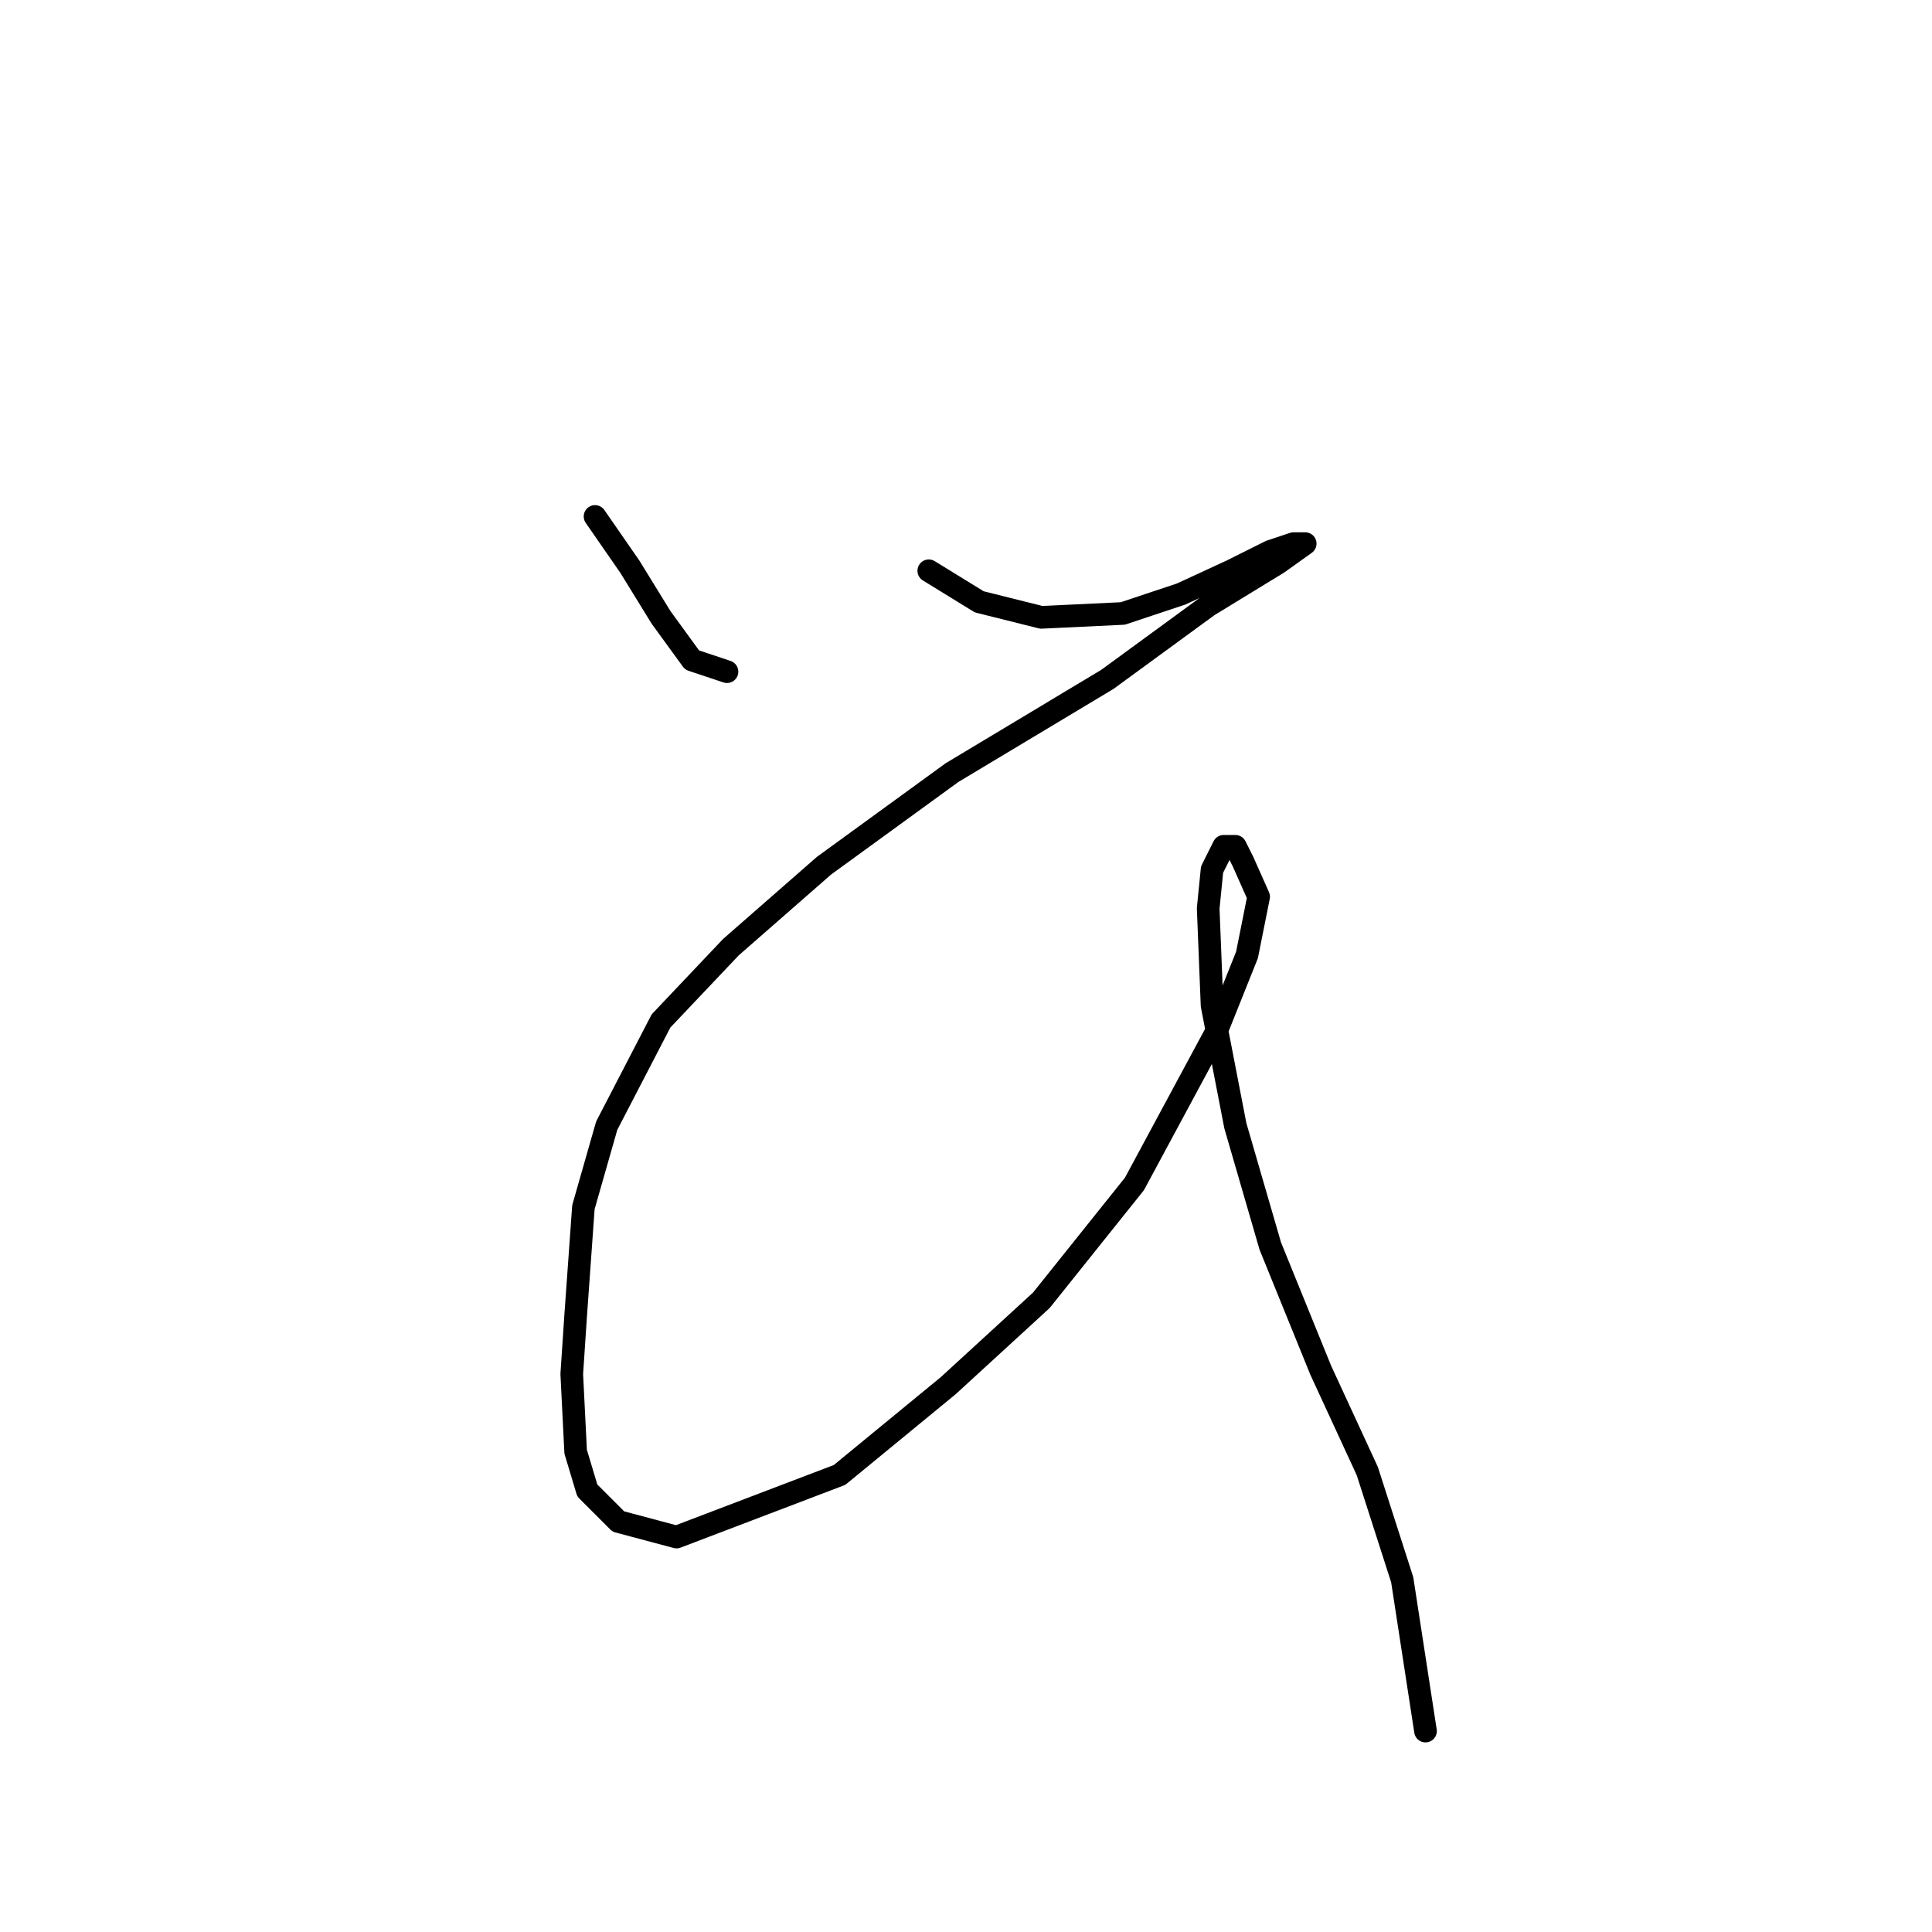 <?xml version="1.0" standalone="no"?>
    <svg width="256" height="256" xmlns="http://www.w3.org/2000/svg" version="1.1">
    <polyline stroke="black" stroke-width="3" stroke-linecap="round" fill="transparent" stroke-linejoin="round" points="78.847 68.433 83.475 75.117 87.589 81.802 91.702 87.458 96.33 89.001 96.33 89.001 " />
        <polyline stroke="black" stroke-width="3" stroke-linecap="round" fill="transparent" stroke-linejoin="round" points="123.068 75.631 129.753 79.745 137.98 81.802 148.778 81.288 156.491 78.717 163.176 75.631 168.318 73.06 171.403 72.032 172.946 72.032 169.346 74.603 160.091 80.259 146.721 90.029 126.154 102.37 109.185 114.71 96.844 125.509 87.589 135.278 80.39 149.162 77.305 159.96 76.276 174.357 75.762 182.07 76.276 192.354 77.819 197.496 81.933 201.61 89.646 203.667 111.242 195.439 125.639 183.613 137.98 172.3 150.321 156.875 161.119 136.821 165.233 126.537 166.775 118.824 164.718 114.196 163.69 112.139 162.147 112.139 160.605 115.225 160.091 120.367 160.605 133.221 163.69 149.162 168.318 165.102 175.002 181.556 181.173 194.925 185.8 209.323 188.886 229.376 188.886 229.376 " />
        </svg>